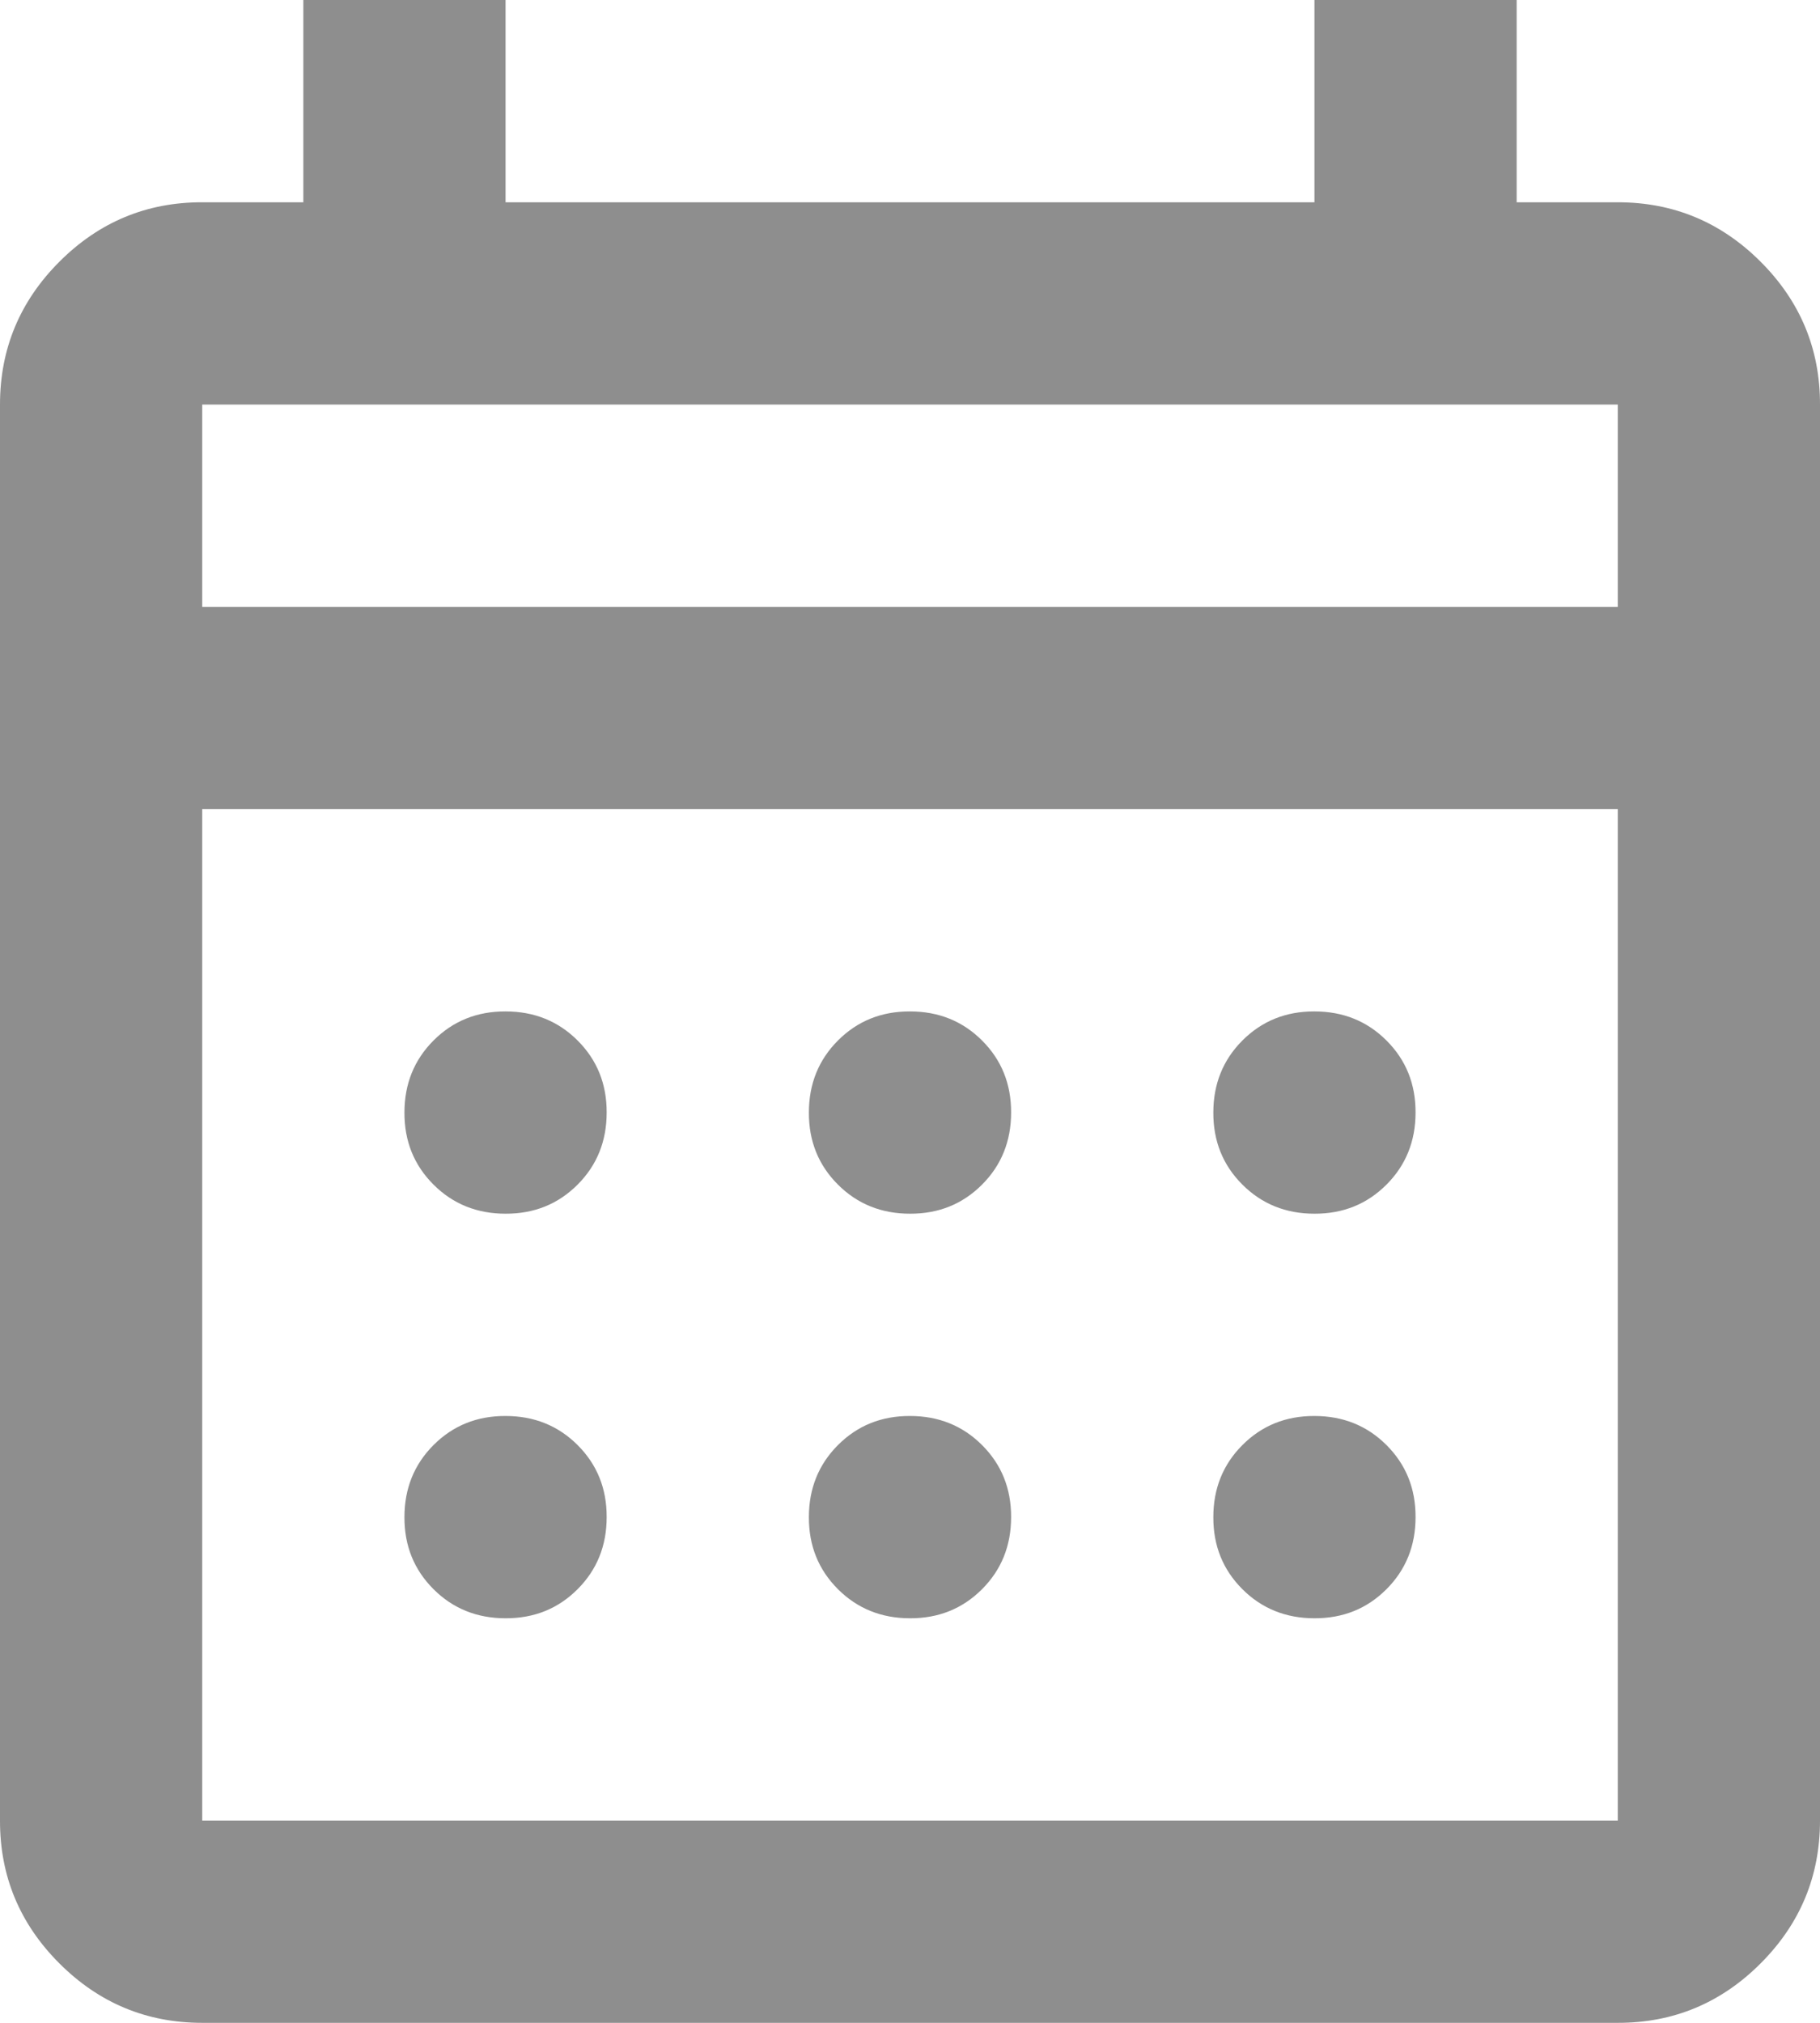 <svg width="18" height="20" viewBox="0 0 18 20" fill="none" xmlns="http://www.w3.org/2000/svg">
<path d="M2 20C1.45 20 0.979 19.804 0.587 19.412C0.195 19.02 -0.001 18.549 1.69779e-06 18V4C1.69779e-06 3.45 0.196 2.979 0.588 2.587C0.98 2.195 1.451 1.999 2 2H3V0H5V2H13V0H15V2H16C16.55 2 17.021 2.196 17.413 2.588C17.805 2.98 18.001 3.451 18 4V18C18 18.55 17.804 19.021 17.412 19.413C17.02 19.805 16.549 20.001 16 20H2ZM2 18H16V8H2V18ZM2 6H16V4H2V6ZM9 12C8.717 12 8.479 11.904 8.287 11.712C8.095 11.52 7.999 11.283 8 11C8 10.717 8.096 10.479 8.288 10.287C8.48 10.095 8.717 9.999 9 10C9.283 10 9.521 10.096 9.713 10.288C9.905 10.48 10.001 10.717 10 11C10 11.283 9.904 11.521 9.712 11.713C9.52 11.905 9.283 12.001 9 12ZM5 12C4.717 12 4.479 11.904 4.287 11.712C4.095 11.52 3.999 11.283 4 11C4 10.717 4.096 10.479 4.288 10.287C4.48 10.095 4.717 9.999 5 10C5.283 10 5.521 10.096 5.713 10.288C5.905 10.48 6.001 10.717 6 11C6 11.283 5.904 11.521 5.712 11.713C5.52 11.905 5.283 12.001 5 12ZM13 12C12.717 12 12.479 11.904 12.287 11.712C12.095 11.52 11.999 11.283 12 11C12 10.717 12.096 10.479 12.288 10.287C12.48 10.095 12.717 9.999 13 10C13.283 10 13.521 10.096 13.713 10.288C13.905 10.48 14.001 10.717 14 11C14 11.283 13.904 11.521 13.712 11.713C13.52 11.905 13.283 12.001 13 12ZM9 16C8.717 16 8.479 15.904 8.287 15.712C8.095 15.52 7.999 15.283 8 15C8 14.717 8.096 14.479 8.288 14.287C8.48 14.095 8.717 13.999 9 14C9.283 14 9.521 14.096 9.713 14.288C9.905 14.48 10.001 14.717 10 15C10 15.283 9.904 15.521 9.712 15.713C9.52 15.905 9.283 16.001 9 16ZM5 16C4.717 16 4.479 15.904 4.287 15.712C4.095 15.52 3.999 15.283 4 15C4 14.717 4.096 14.479 4.288 14.287C4.48 14.095 4.717 13.999 5 14C5.283 14 5.521 14.096 5.713 14.288C5.905 14.48 6.001 14.717 6 15C6 15.283 5.904 15.521 5.712 15.713C5.52 15.905 5.283 16.001 5 16ZM13 16C12.717 16 12.479 15.904 12.287 15.712C12.095 15.52 11.999 15.283 12 15C12 14.717 12.096 14.479 12.288 14.287C12.48 14.095 12.717 13.999 13 14C13.283 14 13.521 14.096 13.713 14.288C13.905 14.48 14.001 14.717 14 15C14 15.283 13.904 15.521 13.712 15.713C13.52 15.905 13.283 16.001 13 16Z" fill="#8E8E8E"/>
</svg>
